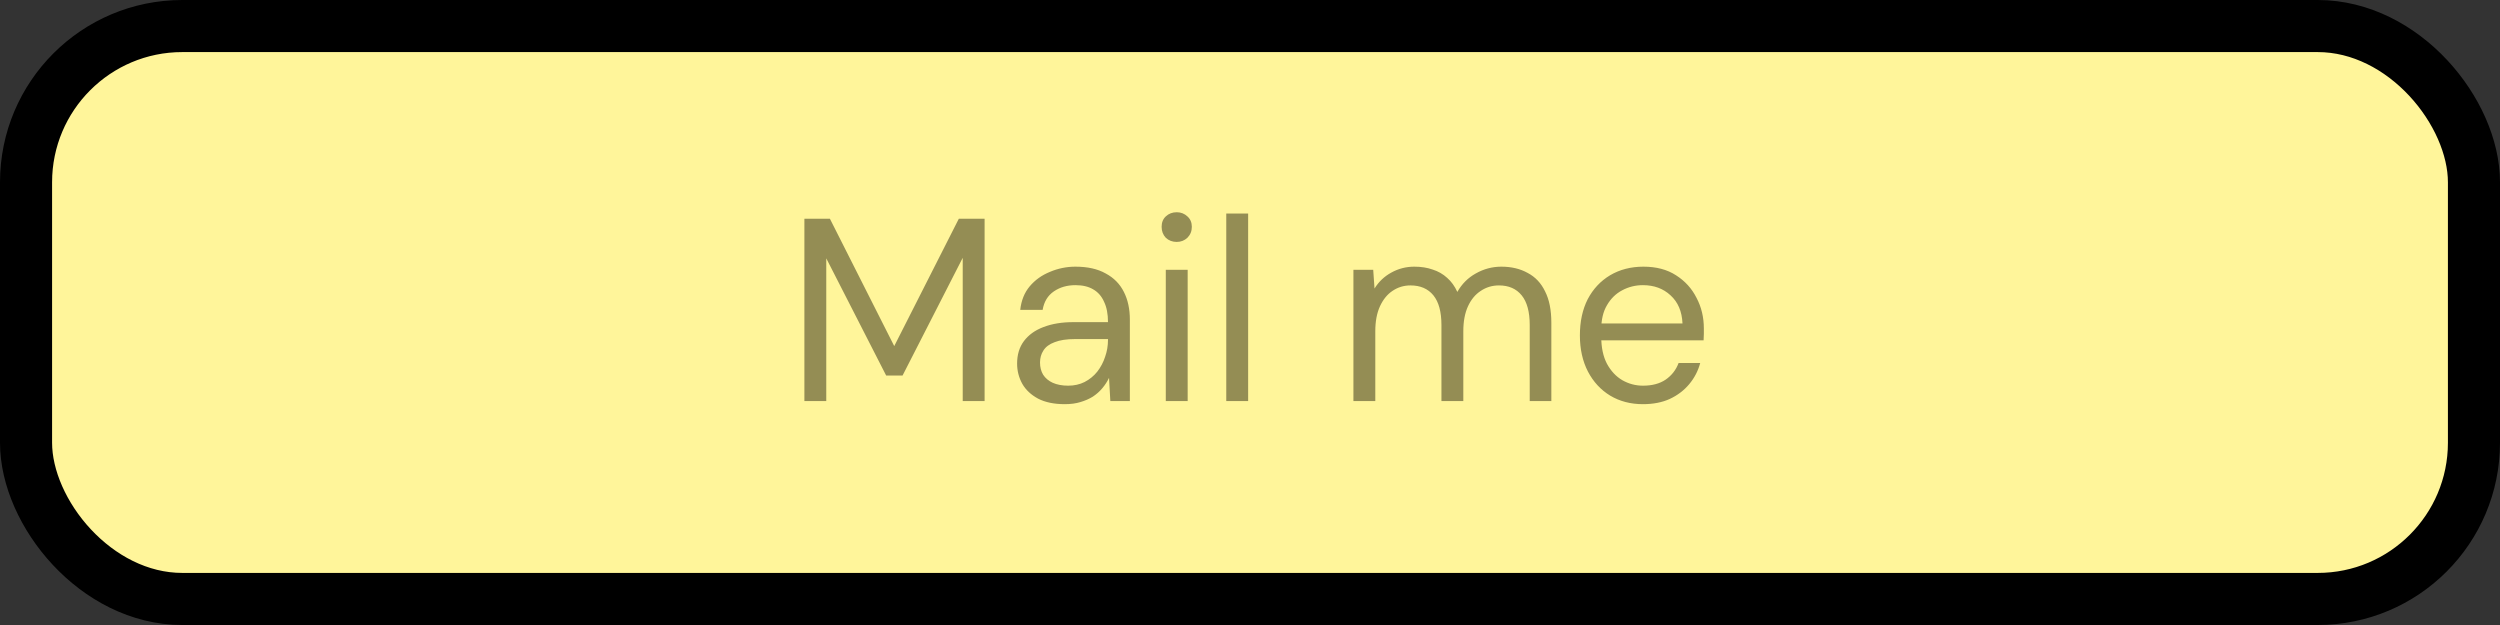 <svg width="480" height="120" viewBox="0 0 480 120" fill="none" xmlns="http://www.w3.org/2000/svg">
<rect x="0" y="0" width="480" height="120" fill="#333333" stroke="none"/>
<g clip-path="url(#clip0_31_15)">
<rect x="5" y="5" width="470" height="110" rx="30" fill="#FFF59A" stroke="black" stroke-width="10"/>
<path d="M154.443 77V42H159.343L171.693 66.45L184.093 42H189.043V77H184.843V49.5L173.293 72.1H170.143L158.643 49.6V77H154.443ZM204.434 77.6C202.401 77.6 200.701 77.25 199.334 76.55C197.968 75.817 196.951 74.867 196.284 73.7C195.618 72.5 195.284 71.2 195.284 69.8C195.284 68.1 195.718 66.667 196.584 65.5C197.484 64.3 198.734 63.4 200.334 62.8C201.968 62.167 203.884 61.85 206.084 61.85H212.734C212.734 60.283 212.484 58.983 211.984 57.95C211.518 56.883 210.818 56.083 209.884 55.55C208.984 55.017 207.851 54.75 206.484 54.75C204.884 54.75 203.501 55.15 202.334 55.95C201.168 56.75 200.451 57.933 200.184 59.5H195.884C196.084 57.7 196.684 56.2 197.684 55C198.718 53.767 200.018 52.833 201.584 52.2C203.151 51.533 204.784 51.2 206.484 51.2C208.818 51.2 210.751 51.633 212.284 52.5C213.851 53.333 215.018 54.517 215.784 56.05C216.551 57.55 216.934 59.333 216.934 61.4V77H213.184L212.934 72.55C212.601 73.25 212.168 73.917 211.634 74.55C211.134 75.15 210.534 75.683 209.834 76.15C209.134 76.583 208.334 76.933 207.434 77.2C206.568 77.467 205.568 77.6 204.434 77.6ZM205.084 74.05C206.251 74.05 207.301 73.817 208.234 73.35C209.201 72.85 210.018 72.183 210.684 71.35C211.351 70.483 211.851 69.533 212.184 68.5C212.551 67.467 212.734 66.383 212.734 65.25V65.1H206.434C204.801 65.1 203.484 65.3 202.484 65.7C201.484 66.067 200.768 66.6 200.334 67.3C199.901 67.967 199.684 68.733 199.684 69.6C199.684 70.5 199.884 71.283 200.284 71.95C200.718 72.617 201.334 73.133 202.134 73.5C202.968 73.867 203.951 74.05 205.084 74.05ZM223.832 77V51.8H228.032V77H223.832ZM225.932 46.45C225.098 46.45 224.398 46.183 223.832 45.65C223.298 45.083 223.032 44.383 223.032 43.55C223.032 42.717 223.298 42.05 223.832 41.55C224.398 41.017 225.098 40.75 225.932 40.75C226.732 40.75 227.415 41.017 227.982 41.55C228.548 42.05 228.832 42.717 228.832 43.55C228.832 44.383 228.548 45.083 227.982 45.65C227.415 46.183 226.732 46.45 225.932 46.45ZM235.443 77V41H239.643V77H235.443ZM259.857 77V51.8H263.657L263.907 55.4C264.707 54.1 265.774 53.083 267.107 52.35C268.474 51.583 269.957 51.2 271.557 51.2C272.857 51.2 274.024 51.383 275.057 51.75C276.124 52.083 277.057 52.617 277.857 53.35C278.657 54.05 279.307 54.95 279.807 56.05C280.674 54.517 281.857 53.333 283.357 52.5C284.891 51.633 286.524 51.2 288.257 51.2C290.191 51.2 291.874 51.6 293.307 52.4C294.774 53.167 295.891 54.35 296.657 55.95C297.457 57.517 297.857 59.517 297.857 61.95V77H293.707V62.4C293.707 59.867 293.191 57.967 292.157 56.7C291.124 55.433 289.674 54.8 287.807 54.8C286.507 54.8 285.341 55.15 284.307 55.85C283.274 56.517 282.457 57.5 281.857 58.8C281.257 60.1 280.957 61.7 280.957 63.6V77H276.757V62.4C276.757 59.867 276.241 57.967 275.207 56.7C274.174 55.433 272.707 54.8 270.807 54.8C269.541 54.8 268.391 55.15 267.357 55.85C266.357 56.517 265.557 57.5 264.957 58.8C264.357 60.1 264.057 61.7 264.057 63.6V77H259.857ZM315.439 77.6C313.072 77.6 310.972 77.05 309.139 75.95C307.339 74.85 305.922 73.317 304.889 71.35C303.855 69.35 303.339 67.033 303.339 64.4C303.339 61.733 303.839 59.417 304.839 57.45C305.872 55.483 307.305 53.95 309.139 52.85C311.005 51.75 313.139 51.2 315.539 51.2C318.005 51.2 320.089 51.75 321.789 52.85C323.522 53.95 324.839 55.4 325.739 57.2C326.672 58.967 327.139 60.917 327.139 63.05C327.139 63.383 327.139 63.733 327.139 64.1C327.139 64.467 327.122 64.883 327.089 65.35H306.489V62.1H323.039C322.939 59.8 322.172 58 320.739 56.7C319.339 55.4 317.572 54.75 315.439 54.75C314.005 54.75 312.672 55.083 311.439 55.75C310.239 56.383 309.272 57.333 308.539 58.6C307.805 59.833 307.439 61.383 307.439 63.25V64.65C307.439 66.717 307.805 68.45 308.539 69.85C309.305 71.25 310.289 72.3 311.489 73C312.722 73.7 314.039 74.05 315.439 74.05C317.205 74.05 318.655 73.667 319.789 72.9C320.955 72.1 321.789 71.033 322.289 69.7H326.439C326.039 71.2 325.339 72.55 324.339 73.75C323.339 74.95 322.089 75.9 320.589 76.6C319.122 77.267 317.405 77.6 315.439 77.6Z" fill="#948D54"/>
</g>
<defs>
<clipPath id="clip0_31_15">
<rect width="480" height="120" fill="white"/>
</clipPath>
</defs>
</svg>
